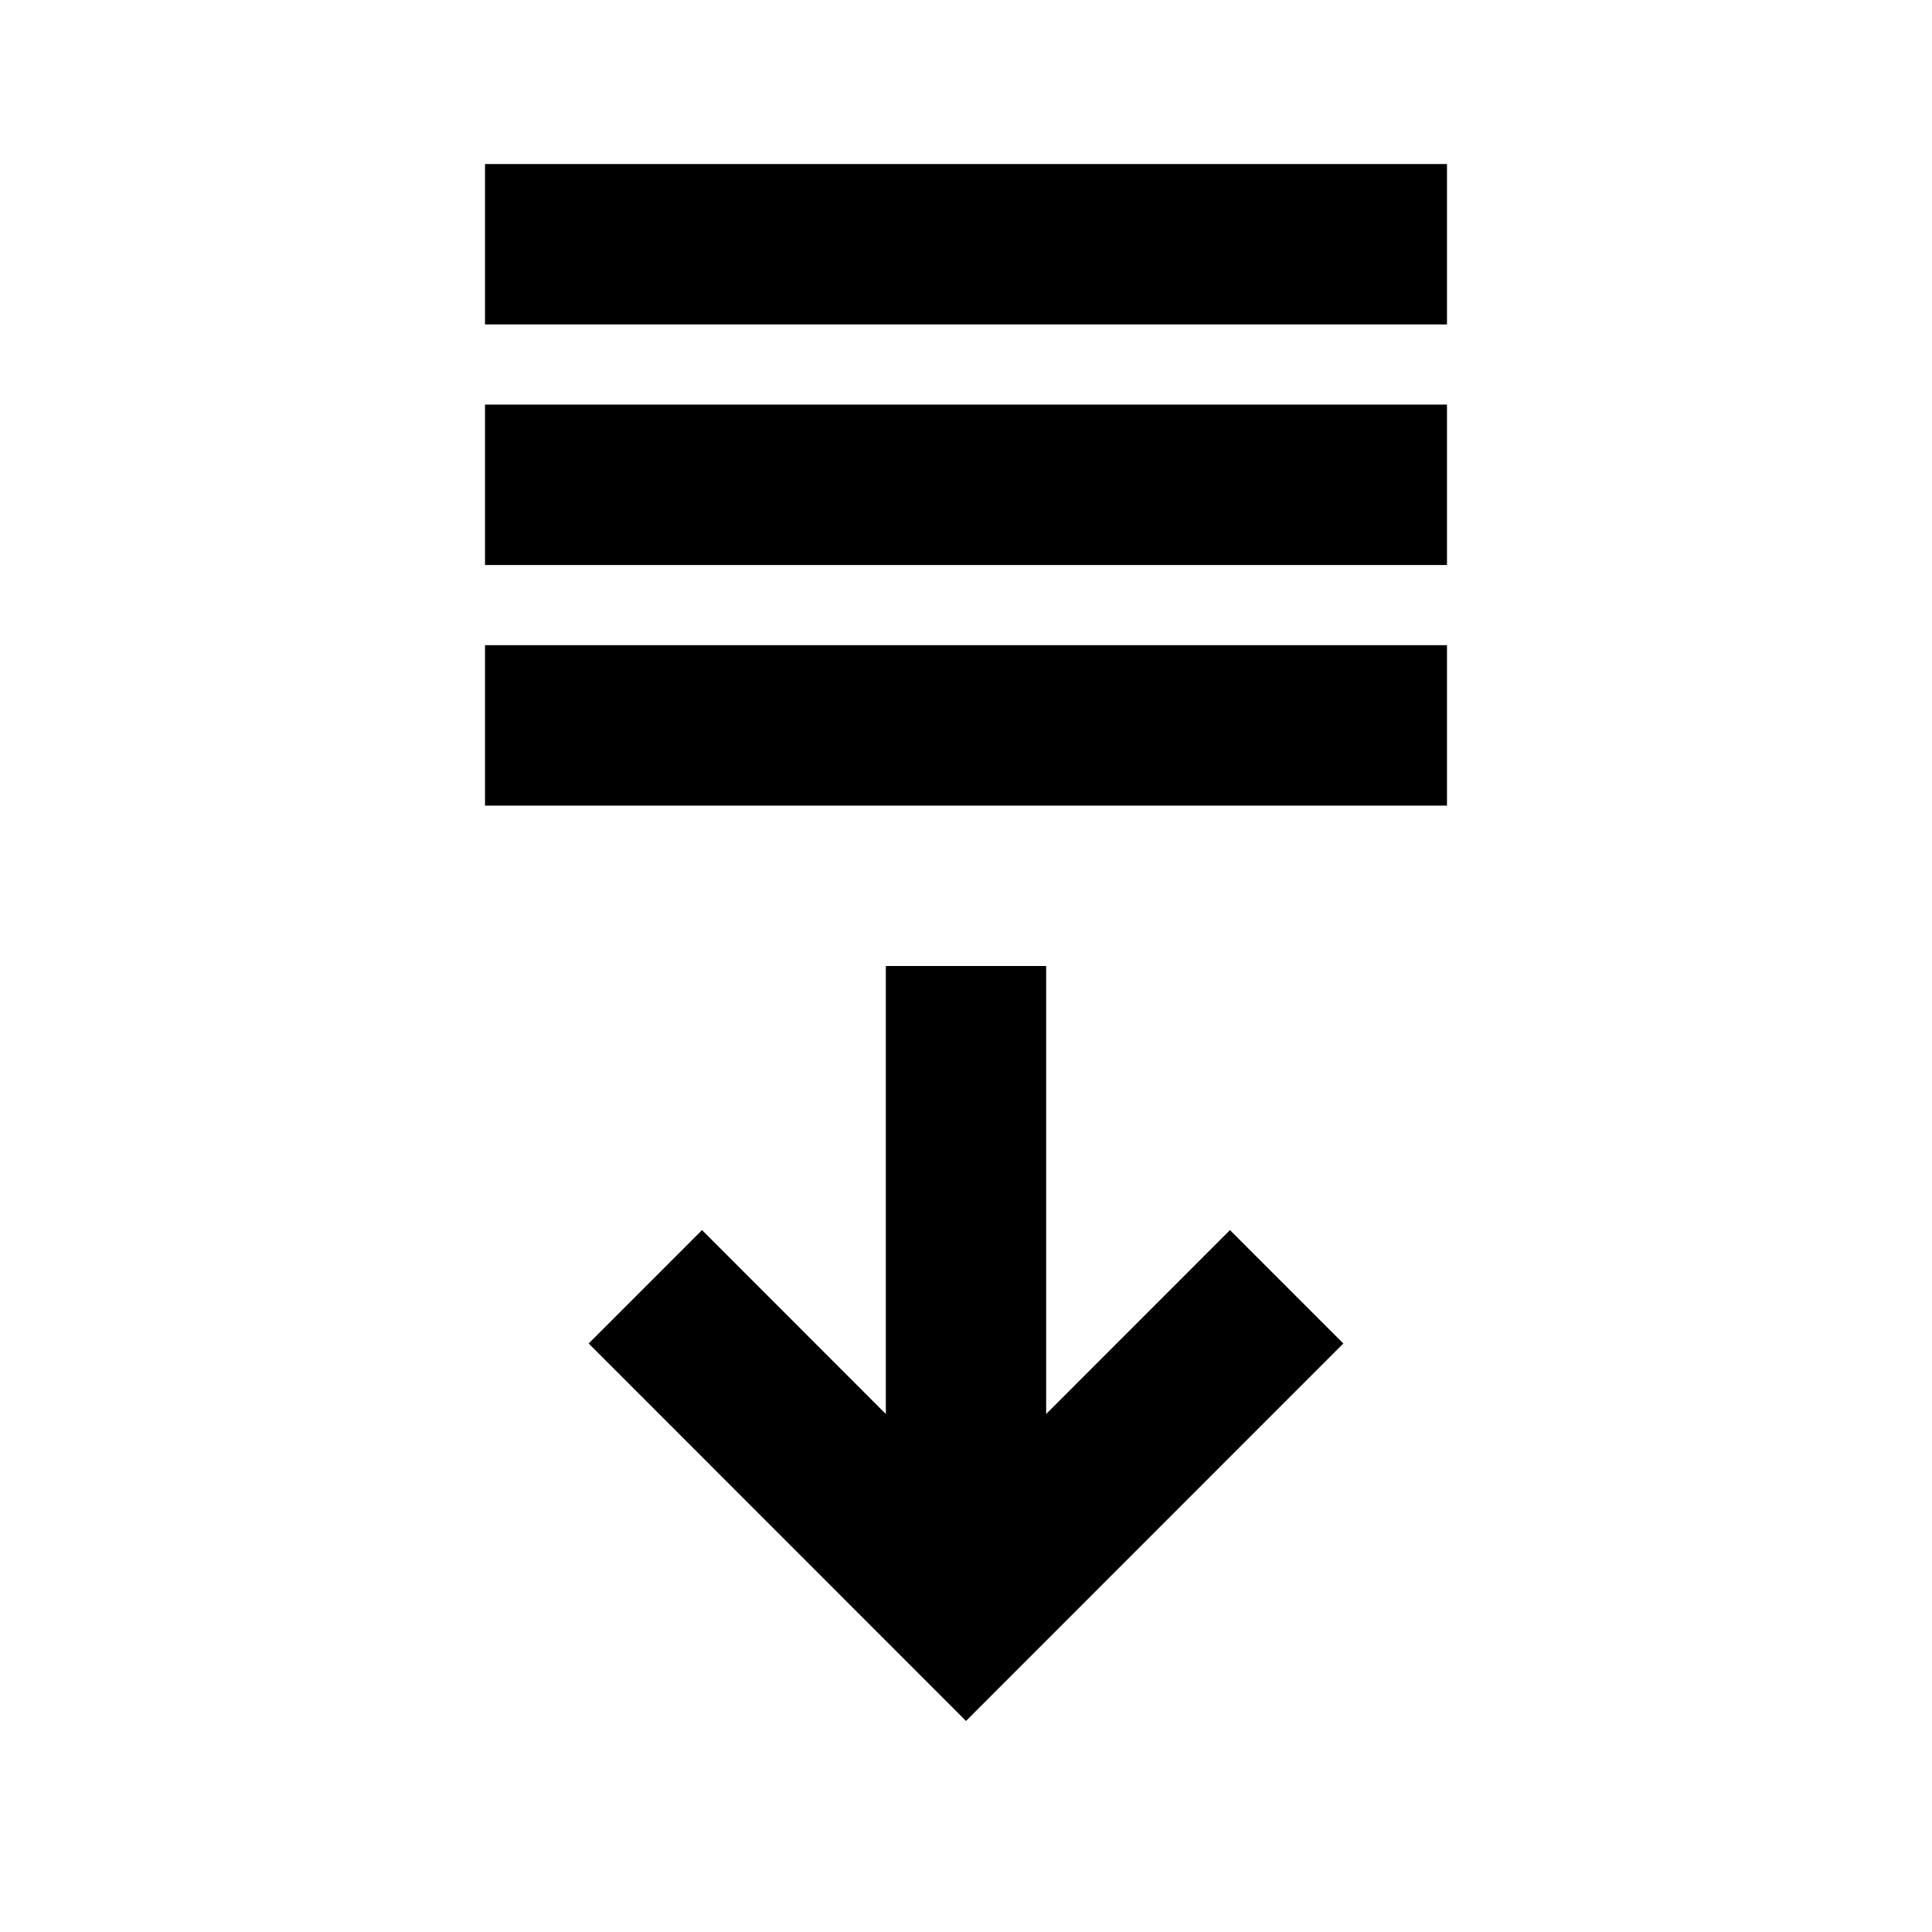 <svg viewBox="0 0 1920 1920" version="1.1" xmlns="http://www.w3.org/2000/svg">
    <g stroke="none" stroke-width="1" fill-rule="evenodd">
        <path d="M1039.667 1405.196V959.992H880.333v445.204l-182.675-182.752-112.649 112.696L960 1710.288l374.991-375.148-112.649-112.696zM482 800.6h956V641.2H482zM482 561.5h956V402.1H482zM482 322.4h956V163H482z"/>
    </g>
</svg>

